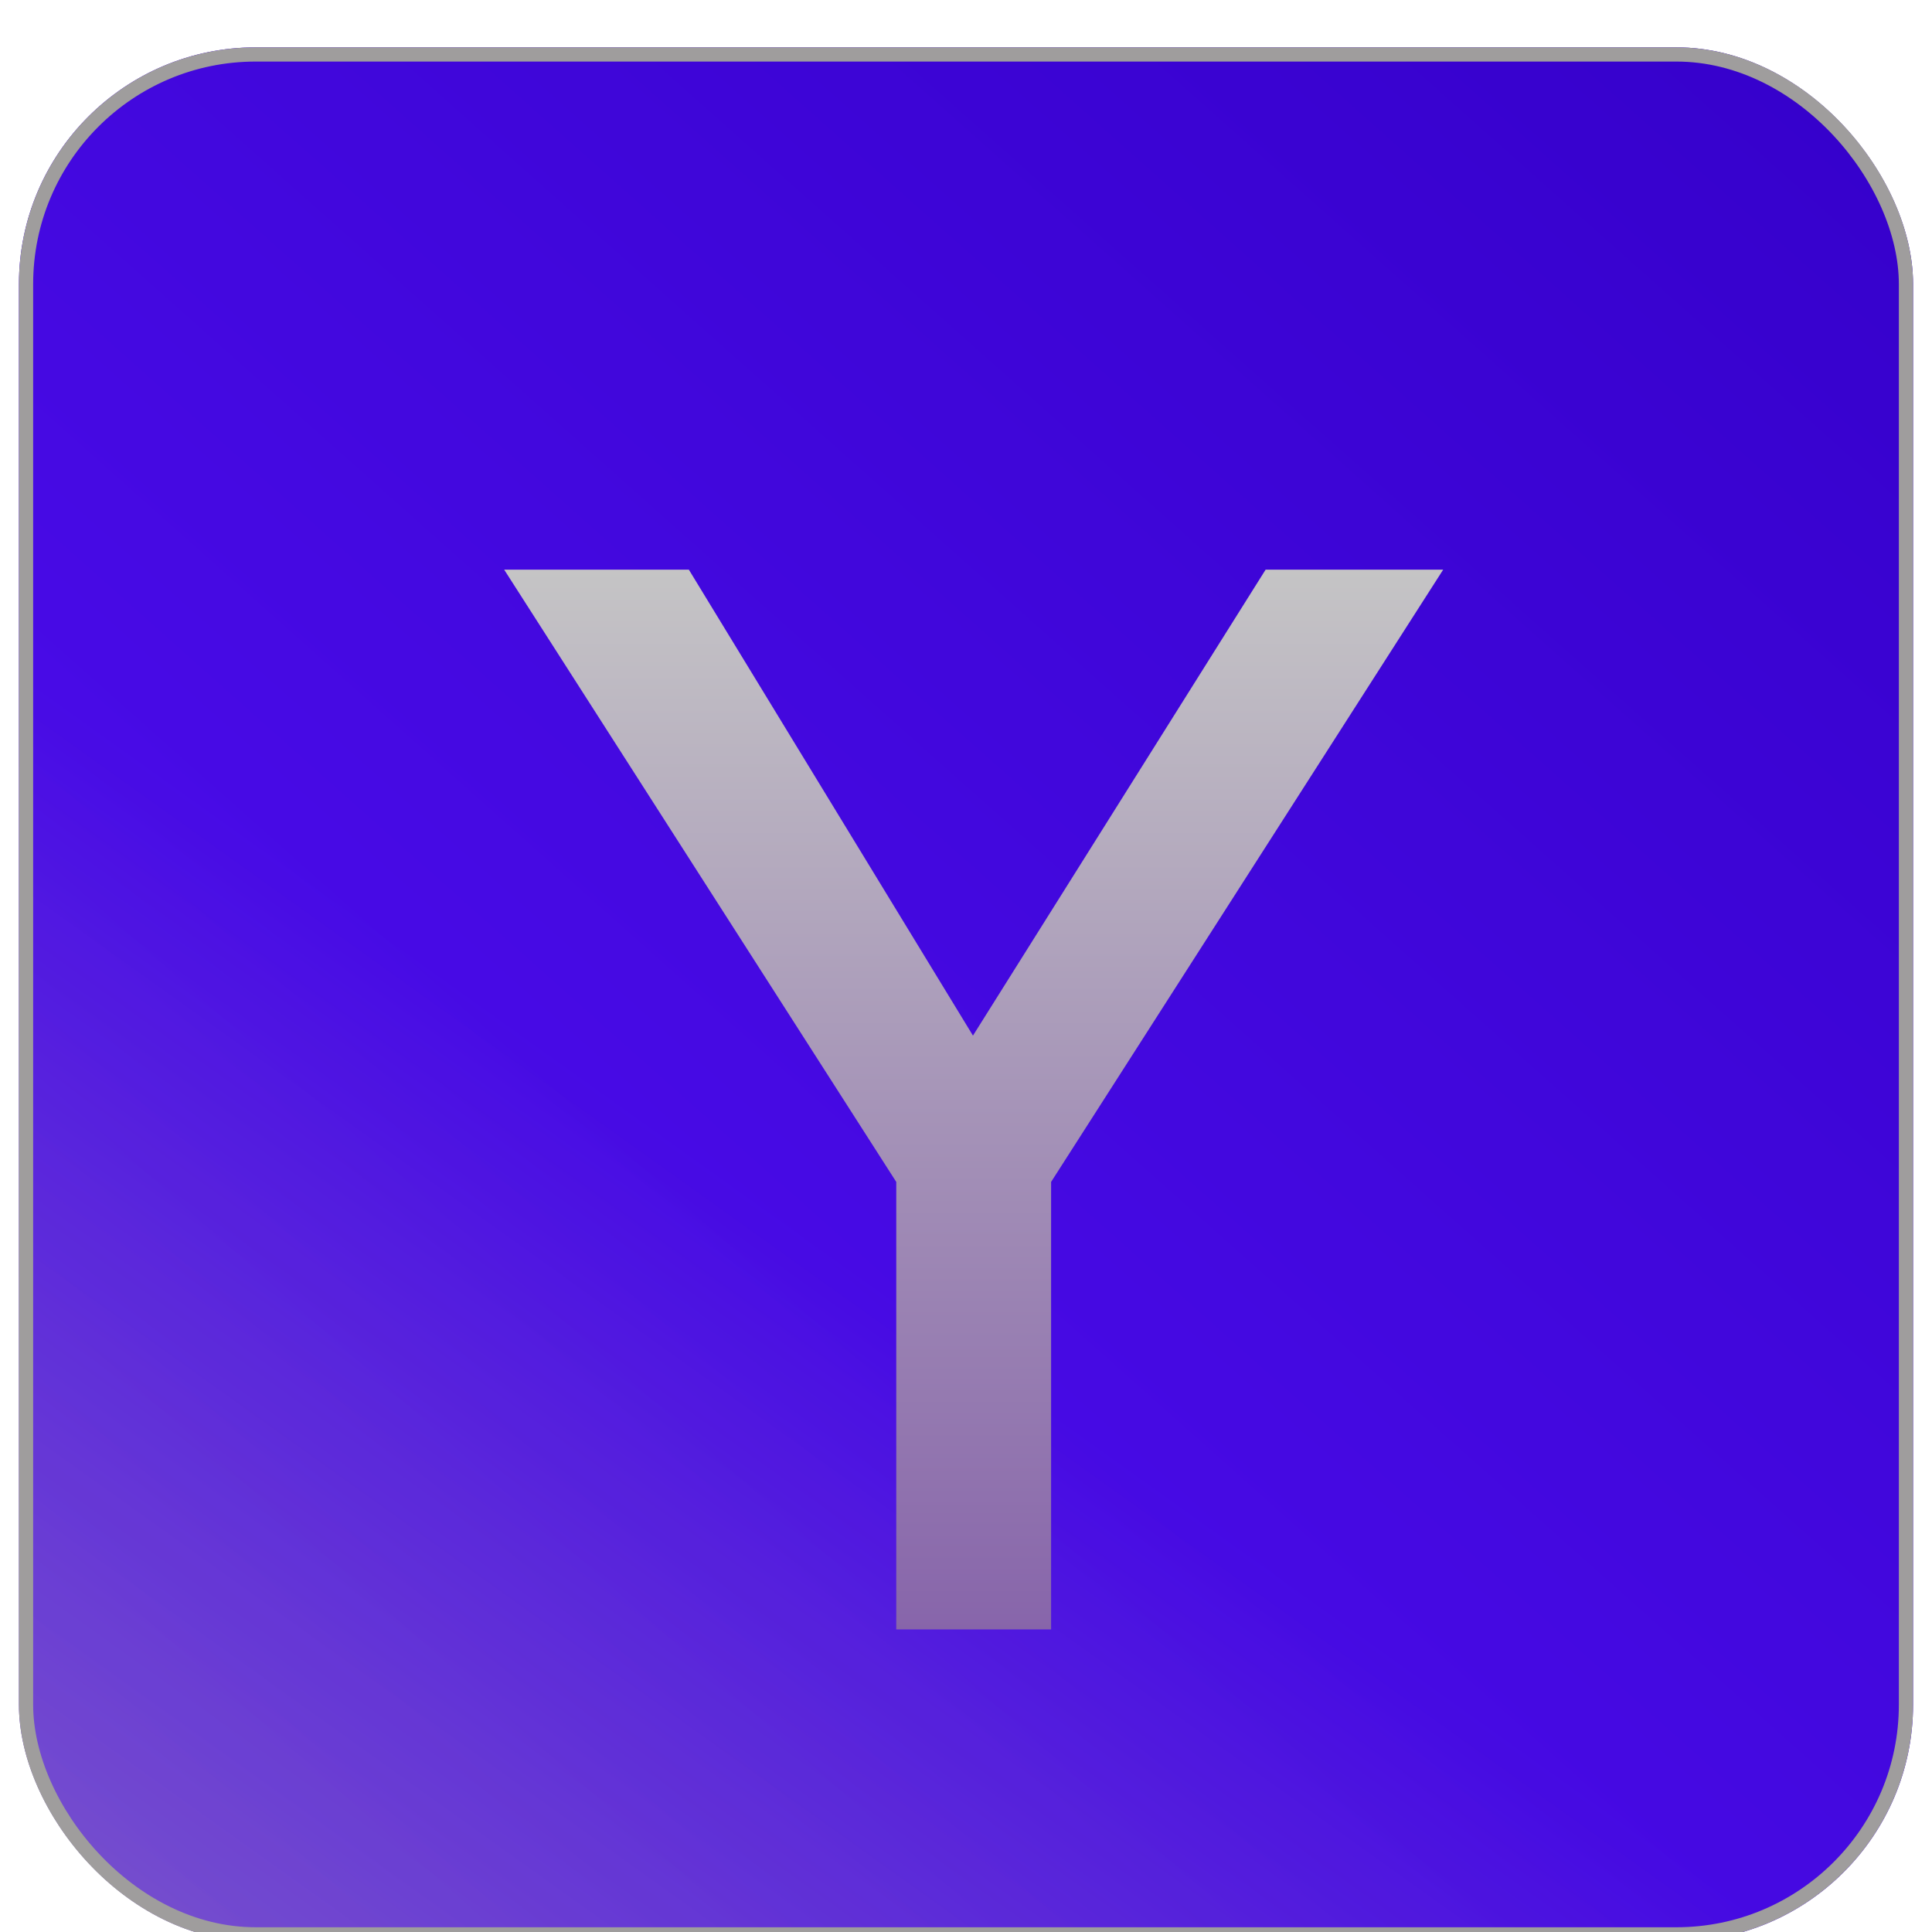 <svg width="408" height="408" viewBox="0 0 408 408" fill="none" xmlns="http://www.w3.org/2000/svg">
<g filter="url(#filter0_dii_55_528)">
<rect x="4" width="400" height="400" rx="50" fill="url(#paint0_linear_55_528)"/>
<rect x="4" width="400" height="400" rx="50" fill="url(#paint1_linear_55_528)" fill-opacity="0.2"/>
<rect x="5.5" y="1.5" width="397" height="397" rx="48.5" stroke="#9F9D9D" stroke-width="3"/>
<g filter="url(#filter1_di_55_528)">
<path d="M304.771 98.3L221.971 227.6V322.1H189.271V227.6L106.471 98.3H145.471L205.471 196.7L267.271 98.3H304.771Z" fill="url(#paint2_linear_55_528)"/>
</g>
</g>
<defs>
<filter id="filter0_dii_55_528" x="0" y="-4" width="408" height="414" filterUnits="userSpaceOnUse" color-interpolation-filters="sRGB">
<feFlood flood-opacity="0" result="BackgroundImageFix"/>
<feColorMatrix in="SourceAlpha" type="matrix" values="0 0 0 0 0 0 0 0 0 0 0 0 0 0 0 0 0 0 127 0" result="hardAlpha"/>
<feOffset dy="4"/>
<feGaussianBlur stdDeviation="2"/>
<feComposite in2="hardAlpha" operator="out"/>
<feColorMatrix type="matrix" values="0 0 0 0 0 0 0 0 0 0 0 0 0 0 0 0 0 0 0.25 0"/>
<feBlend mode="normal" in2="BackgroundImageFix" result="effect1_dropShadow_55_528"/>
<feBlend mode="normal" in="SourceGraphic" in2="effect1_dropShadow_55_528" result="shape"/>
<feColorMatrix in="SourceAlpha" type="matrix" values="0 0 0 0 0 0 0 0 0 0 0 0 0 0 0 0 0 0 127 0" result="hardAlpha"/>
<feOffset dy="10"/>
<feGaussianBlur stdDeviation="10"/>
<feComposite in2="hardAlpha" operator="arithmetic" k2="-1" k3="1"/>
<feColorMatrix type="matrix" values="0 0 0 0 0.846 0 0 0 0 0.846 0 0 0 0 0.846 0 0 0 1 0"/>
<feBlend mode="normal" in2="shape" result="effect2_innerShadow_55_528"/>
<feColorMatrix in="SourceAlpha" type="matrix" values="0 0 0 0 0 0 0 0 0 0 0 0 0 0 0 0 0 0 127 0" result="hardAlpha"/>
<feOffset dy="-4"/>
<feGaussianBlur stdDeviation="2"/>
<feComposite in2="hardAlpha" operator="arithmetic" k2="-1" k3="1"/>
<feColorMatrix type="matrix" values="0 0 0 0 0.405 0 0 0 0 0.39 0 0 0 0 0.39 0 0 0 0.25 0"/>
<feBlend mode="normal" in2="effect2_innerShadow_55_528" result="effect3_innerShadow_55_528"/>
</filter>
<filter id="filter1_di_55_528" x="102.471" y="98.3" width="206.3" height="231.8" filterUnits="userSpaceOnUse" color-interpolation-filters="sRGB">
<feFlood flood-opacity="0" result="BackgroundImageFix"/>
<feColorMatrix in="SourceAlpha" type="matrix" values="0 0 0 0 0 0 0 0 0 0 0 0 0 0 0 0 0 0 127 0" result="hardAlpha"/>
<feOffset dy="4"/>
<feGaussianBlur stdDeviation="2"/>
<feComposite in2="hardAlpha" operator="out"/>
<feColorMatrix type="matrix" values="0 0 0 0 0.879 0 0 0 0 0.837 0 0 0 0 0.837 0 0 0 0.25 0"/>
<feBlend mode="normal" in2="BackgroundImageFix" result="effect1_dropShadow_55_528"/>
<feBlend mode="normal" in="SourceGraphic" in2="effect1_dropShadow_55_528" result="shape"/>
<feColorMatrix in="SourceAlpha" type="matrix" values="0 0 0 0 0 0 0 0 0 0 0 0 0 0 0 0 0 0 127 0" result="hardAlpha"/>
<feOffset dy="8"/>
<feGaussianBlur stdDeviation="2"/>
<feComposite in2="hardAlpha" operator="arithmetic" k2="-1" k3="1"/>
<feColorMatrix type="matrix" values="0 0 0 0 0.94 0 0 0 0 0.94 0 0 0 0 0.94 0 0 0 1 0"/>
<feBlend mode="normal" in2="shape" result="effect2_innerShadow_55_528"/>
</filter>
<linearGradient id="paint0_linear_55_528" x1="404" y1="-84" x2="-43" y2="540.5" gradientUnits="userSpaceOnUse">
<stop offset="0.531" stop-color="#4301FF"/>
<stop offset="0.887" stop-color="#816BBE"/>
</linearGradient>
<linearGradient id="paint1_linear_55_528" x1="-39" y1="463" x2="373" y2="-4.05014e-06" gradientUnits="userSpaceOnUse">
<stop stop-color="#A158EB"/>
<stop offset="1"/>
</linearGradient>
<linearGradient id="paint2_linear_55_528" x1="204" y1="94" x2="204" y2="374" gradientUnits="userSpaceOnUse">
<stop stop-color="#C6C6C6"/>
<stop offset="1" stop-color="#794FA4"/>
</linearGradient>
</defs>
</svg>
